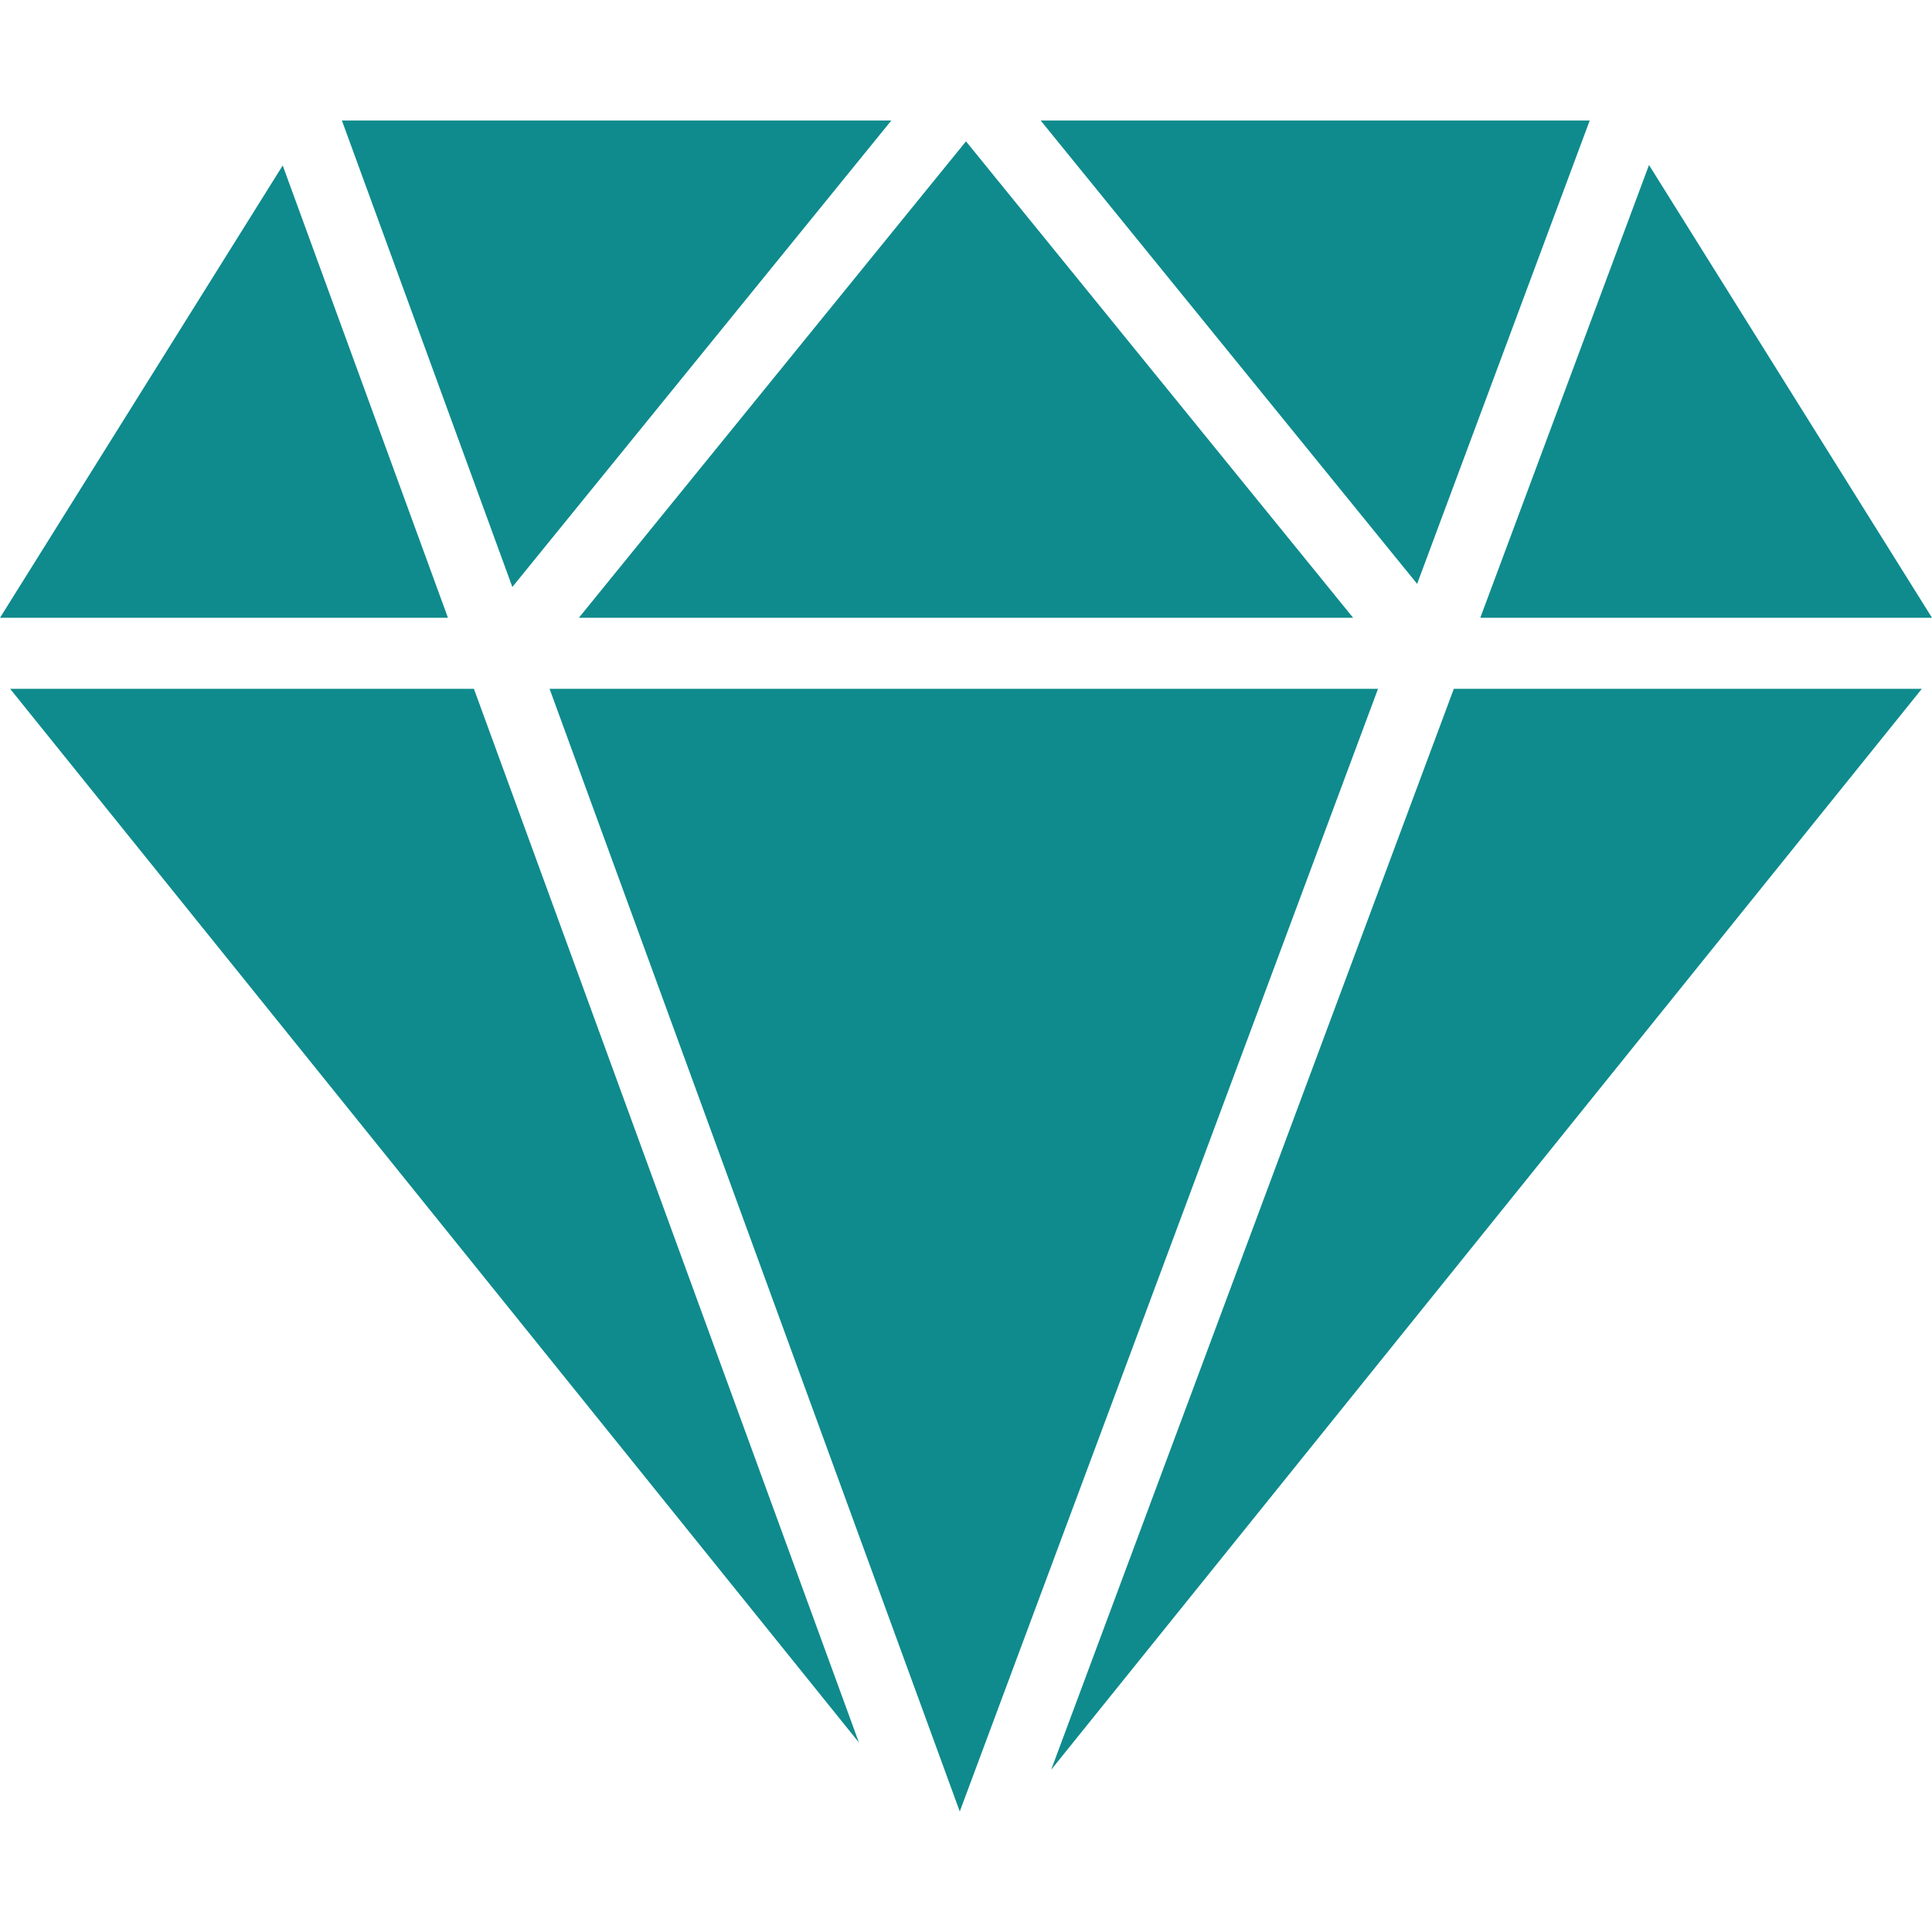 <?xml version="1.0" encoding="iso-8859-1"?>
<!-- Generator: Adobe Illustrator 19.0.0, SVG Export Plug-In . SVG Version: 6.00 Build 0)  -->
<svg xmlns="http://www.w3.org/2000/svg" xmlns:xlink="http://www.w3.org/1999/xlink" version="1.1" id="Capa_1" x="0px" y="0px" viewBox="0 0 54.391 54.391" style="enable-background:new 0 0 54.391 54.391;" xml:space="preserve" width="512px" height="512px">
<g>
	<polygon points="0.285,19.392 24.181,49.057 13.342,19.392  " fill="#0f8b8d"/>
	<polygon points="15.472,19.392 27.02,50.998 38.795,19.392  " fill="#0f8b8d"/>
	<polygon points="29.593,49.823 54.105,19.392 40.929,19.392  " fill="#0f8b8d"/>
	<polygon points="44.755,3.392 29.297,3.392 39.896,16.437  " fill="#0f8b8d"/>
	<polygon points="38.094,17.392 27.195,3.979 16.297,17.392  " fill="#0f8b8d"/>
	<polygon points="25.094,3.392 9.625,3.392 14.424,16.525  " fill="#0f8b8d"/>
	<polygon points="7.959,4.658 0,17.392 12.611,17.392  " fill="#0f8b8d"/>
	<polygon points="54.391,17.392 46.424,4.645 41.674,17.392  " fill="#0f8b8d"/>
</g>
<g>
</g>
<g>
</g>
<g>
</g>
<g>
</g>
<g>
</g>
<g>
</g>
<g>
</g>
<g>
</g>
<g>
</g>
<g>
</g>
<g>
</g>
<g>
</g>
<g>
</g>
<g>
</g>
<g>
</g>
</svg>
